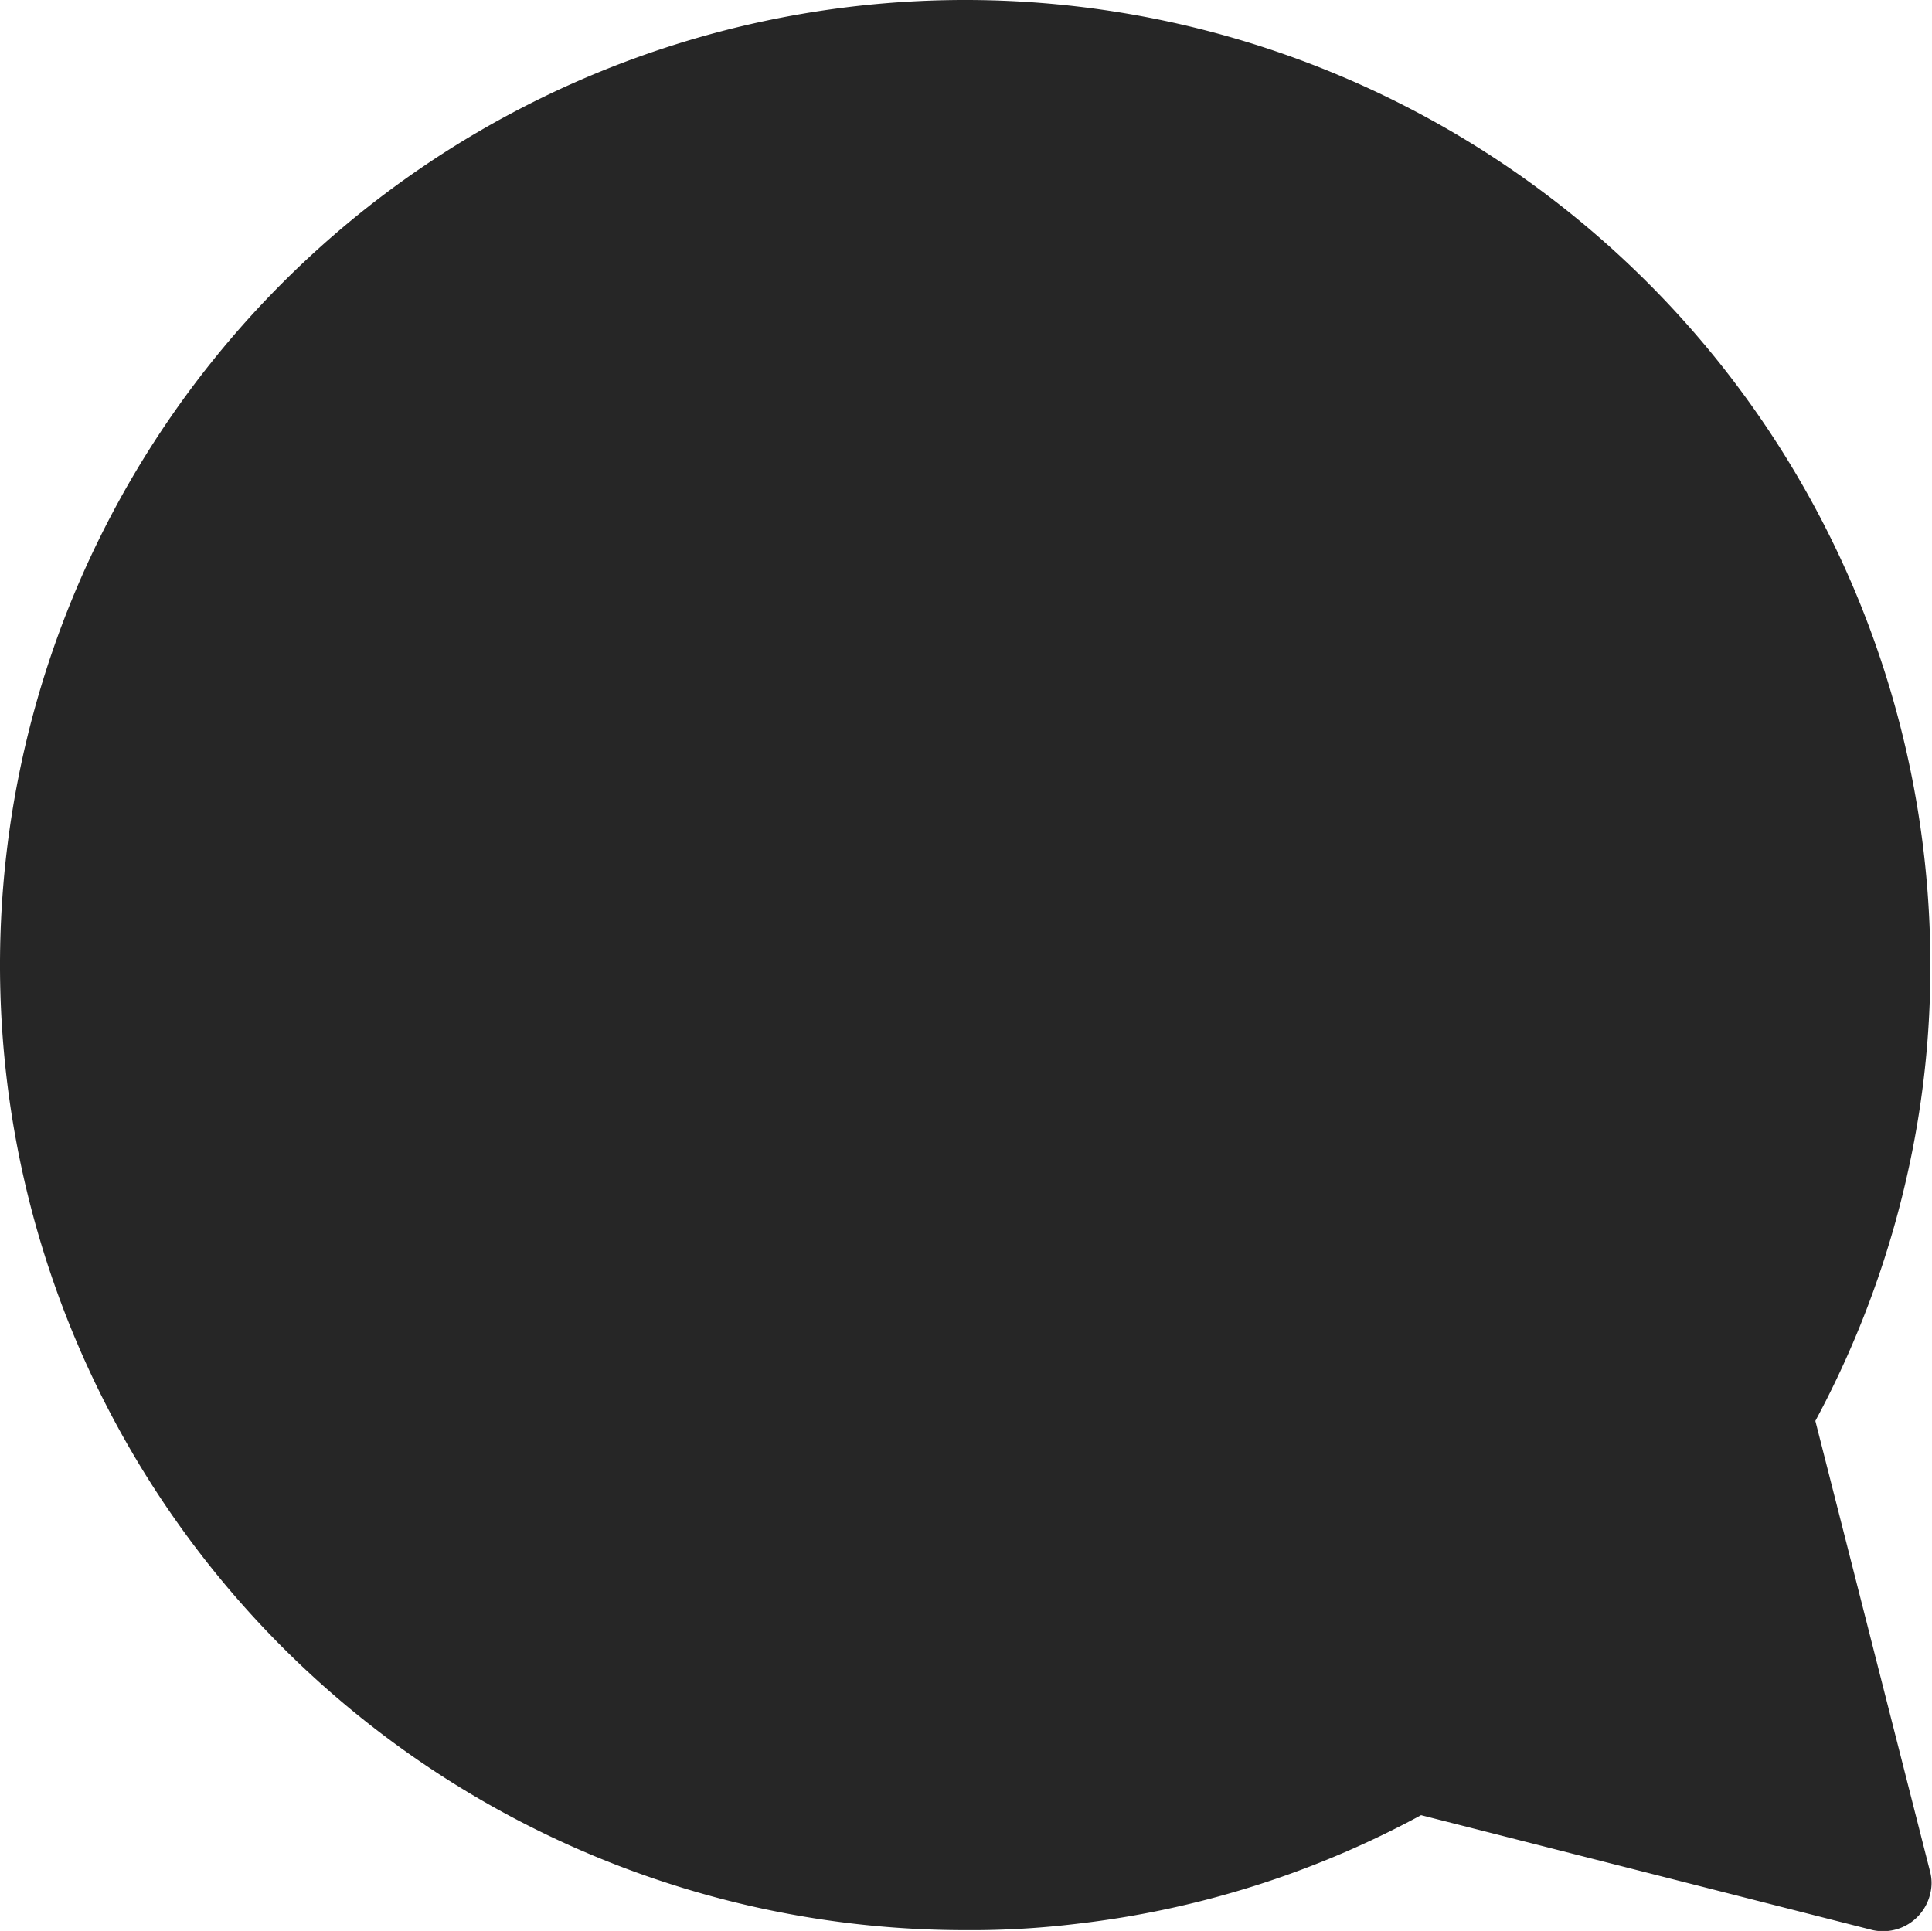 <svg xmlns="http://www.w3.org/2000/svg" viewBox="0 0 23.52 23.51">
	<defs>
		<style>
			.cls-1 {
				fill: #262626;
				fill-rule: evenodd;
			}
		</style>
	</defs>
	<path class="cls-1" d="M22.1,17.3l1.4,5.5a.53.53,0,0,1,0,.25.59.59,0,0,1-.7.45l-5.5-1.4a11.56,11.56,0,0,1-4.17,1.32,10.64,10.64,0,0,1-1.38.08A11.75,11.75,0,1,1,23.5,11.75a11.47,11.47,0,0,1-.25,2.41A11.73,11.73,0,0,1,22.1,17.3Z" />
</svg>